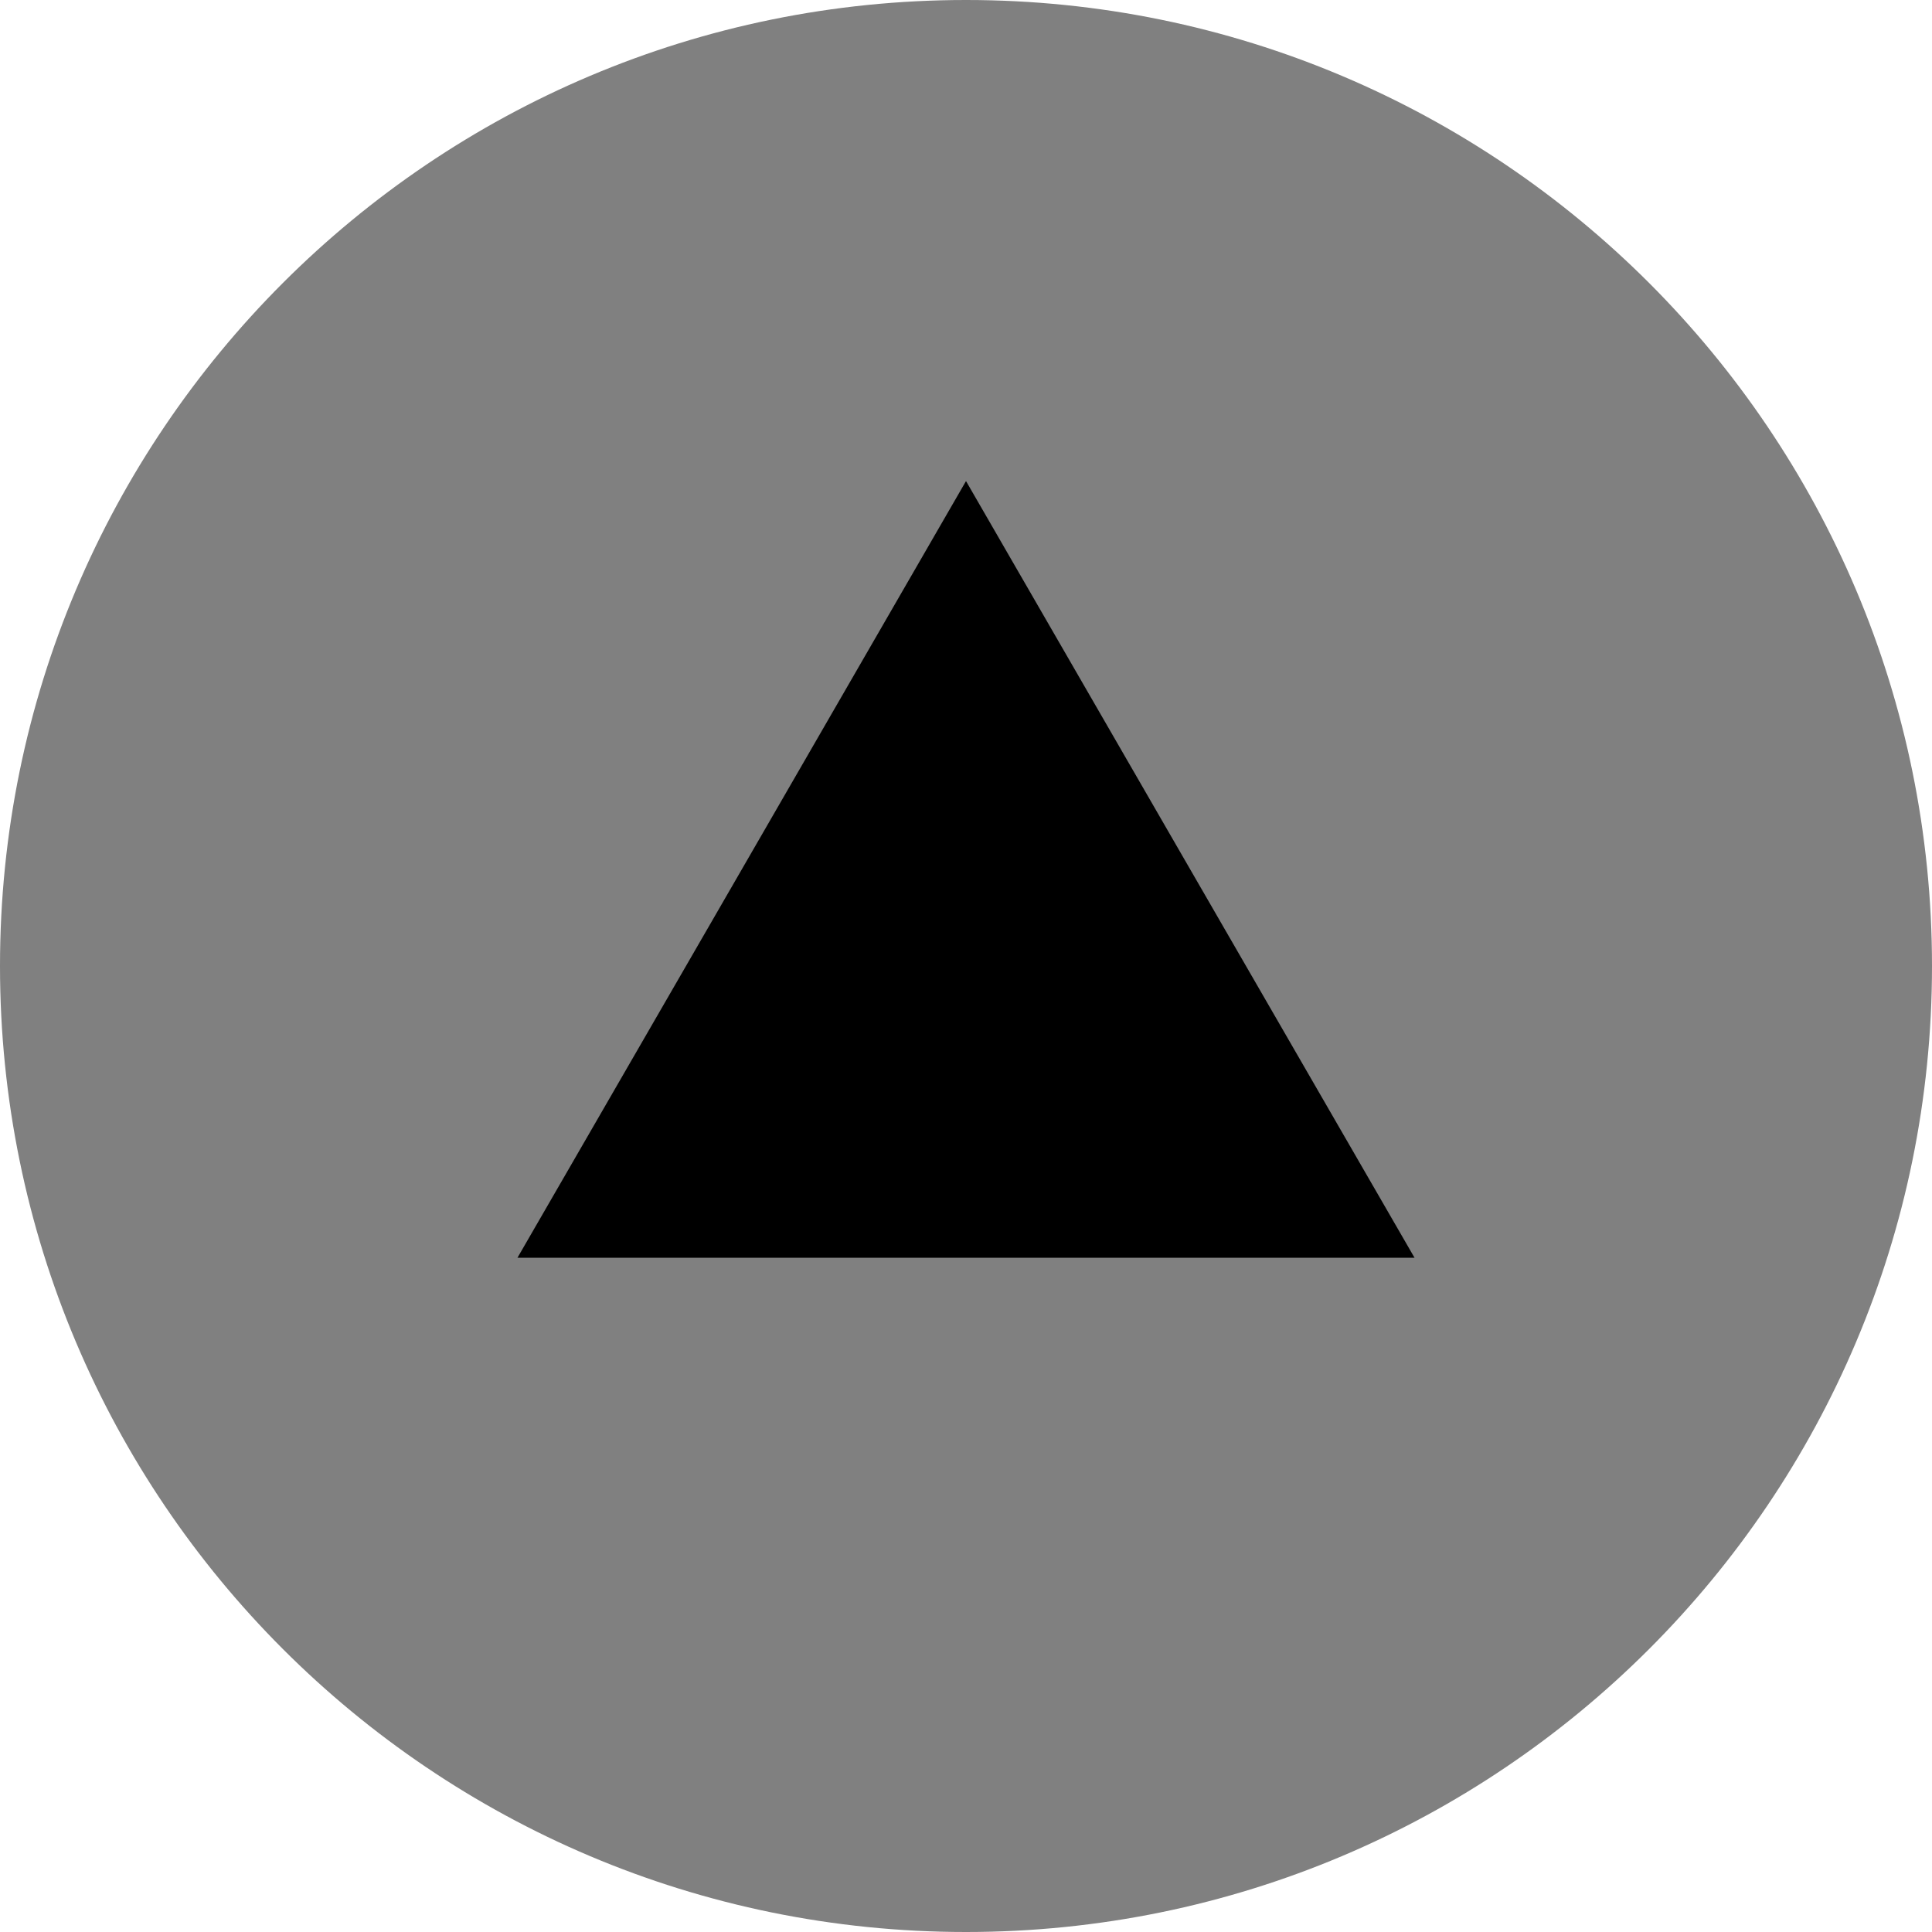 <?xml version="1.0" encoding="utf-8"?>
<!-- Generator: Adobe Illustrator 17.0.0, SVG Export Plug-In . SVG Version: 6.00 Build 0)  -->
<!DOCTYPE svg PUBLIC "-//W3C//DTD SVG 1.1//EN" "http://www.w3.org/Graphics/SVG/1.1/DTD/svg11.dtd">
<svg version="1.1"
	 id="Layer_1" xmlns:dc="http://purl.org/dc/elements/1.1/" xmlns:cc="http://creativecommons.org/ns#" xmlns:rdf="http://www.w3.org/1999/02/22-rdf-syntax-ns#" xmlns:svg="http://www.w3.org/2000/svg"
	 xmlns="http://www.w3.org/2000/svg" xmlns:xlink="http://www.w3.org/1999/xlink" x="0px" y="0px" width="19px" height="19px"
	 viewBox="0 0 19 19" enable-background="new 0 0 19 19" xml:space="preserve">
<path fill="#808080" d="M9.5,0C4.253,0,0,4.253,0,9.5S4.253,19,9.5,19S19,14.747,19,9.5S14.747,0,9.5,0z"/>
<polygon points="9.5,12.369 5.089,12.369 7.295,8.55 9.5,4.731 11.705,8.55 13.911,12.369 "/>
</svg>
